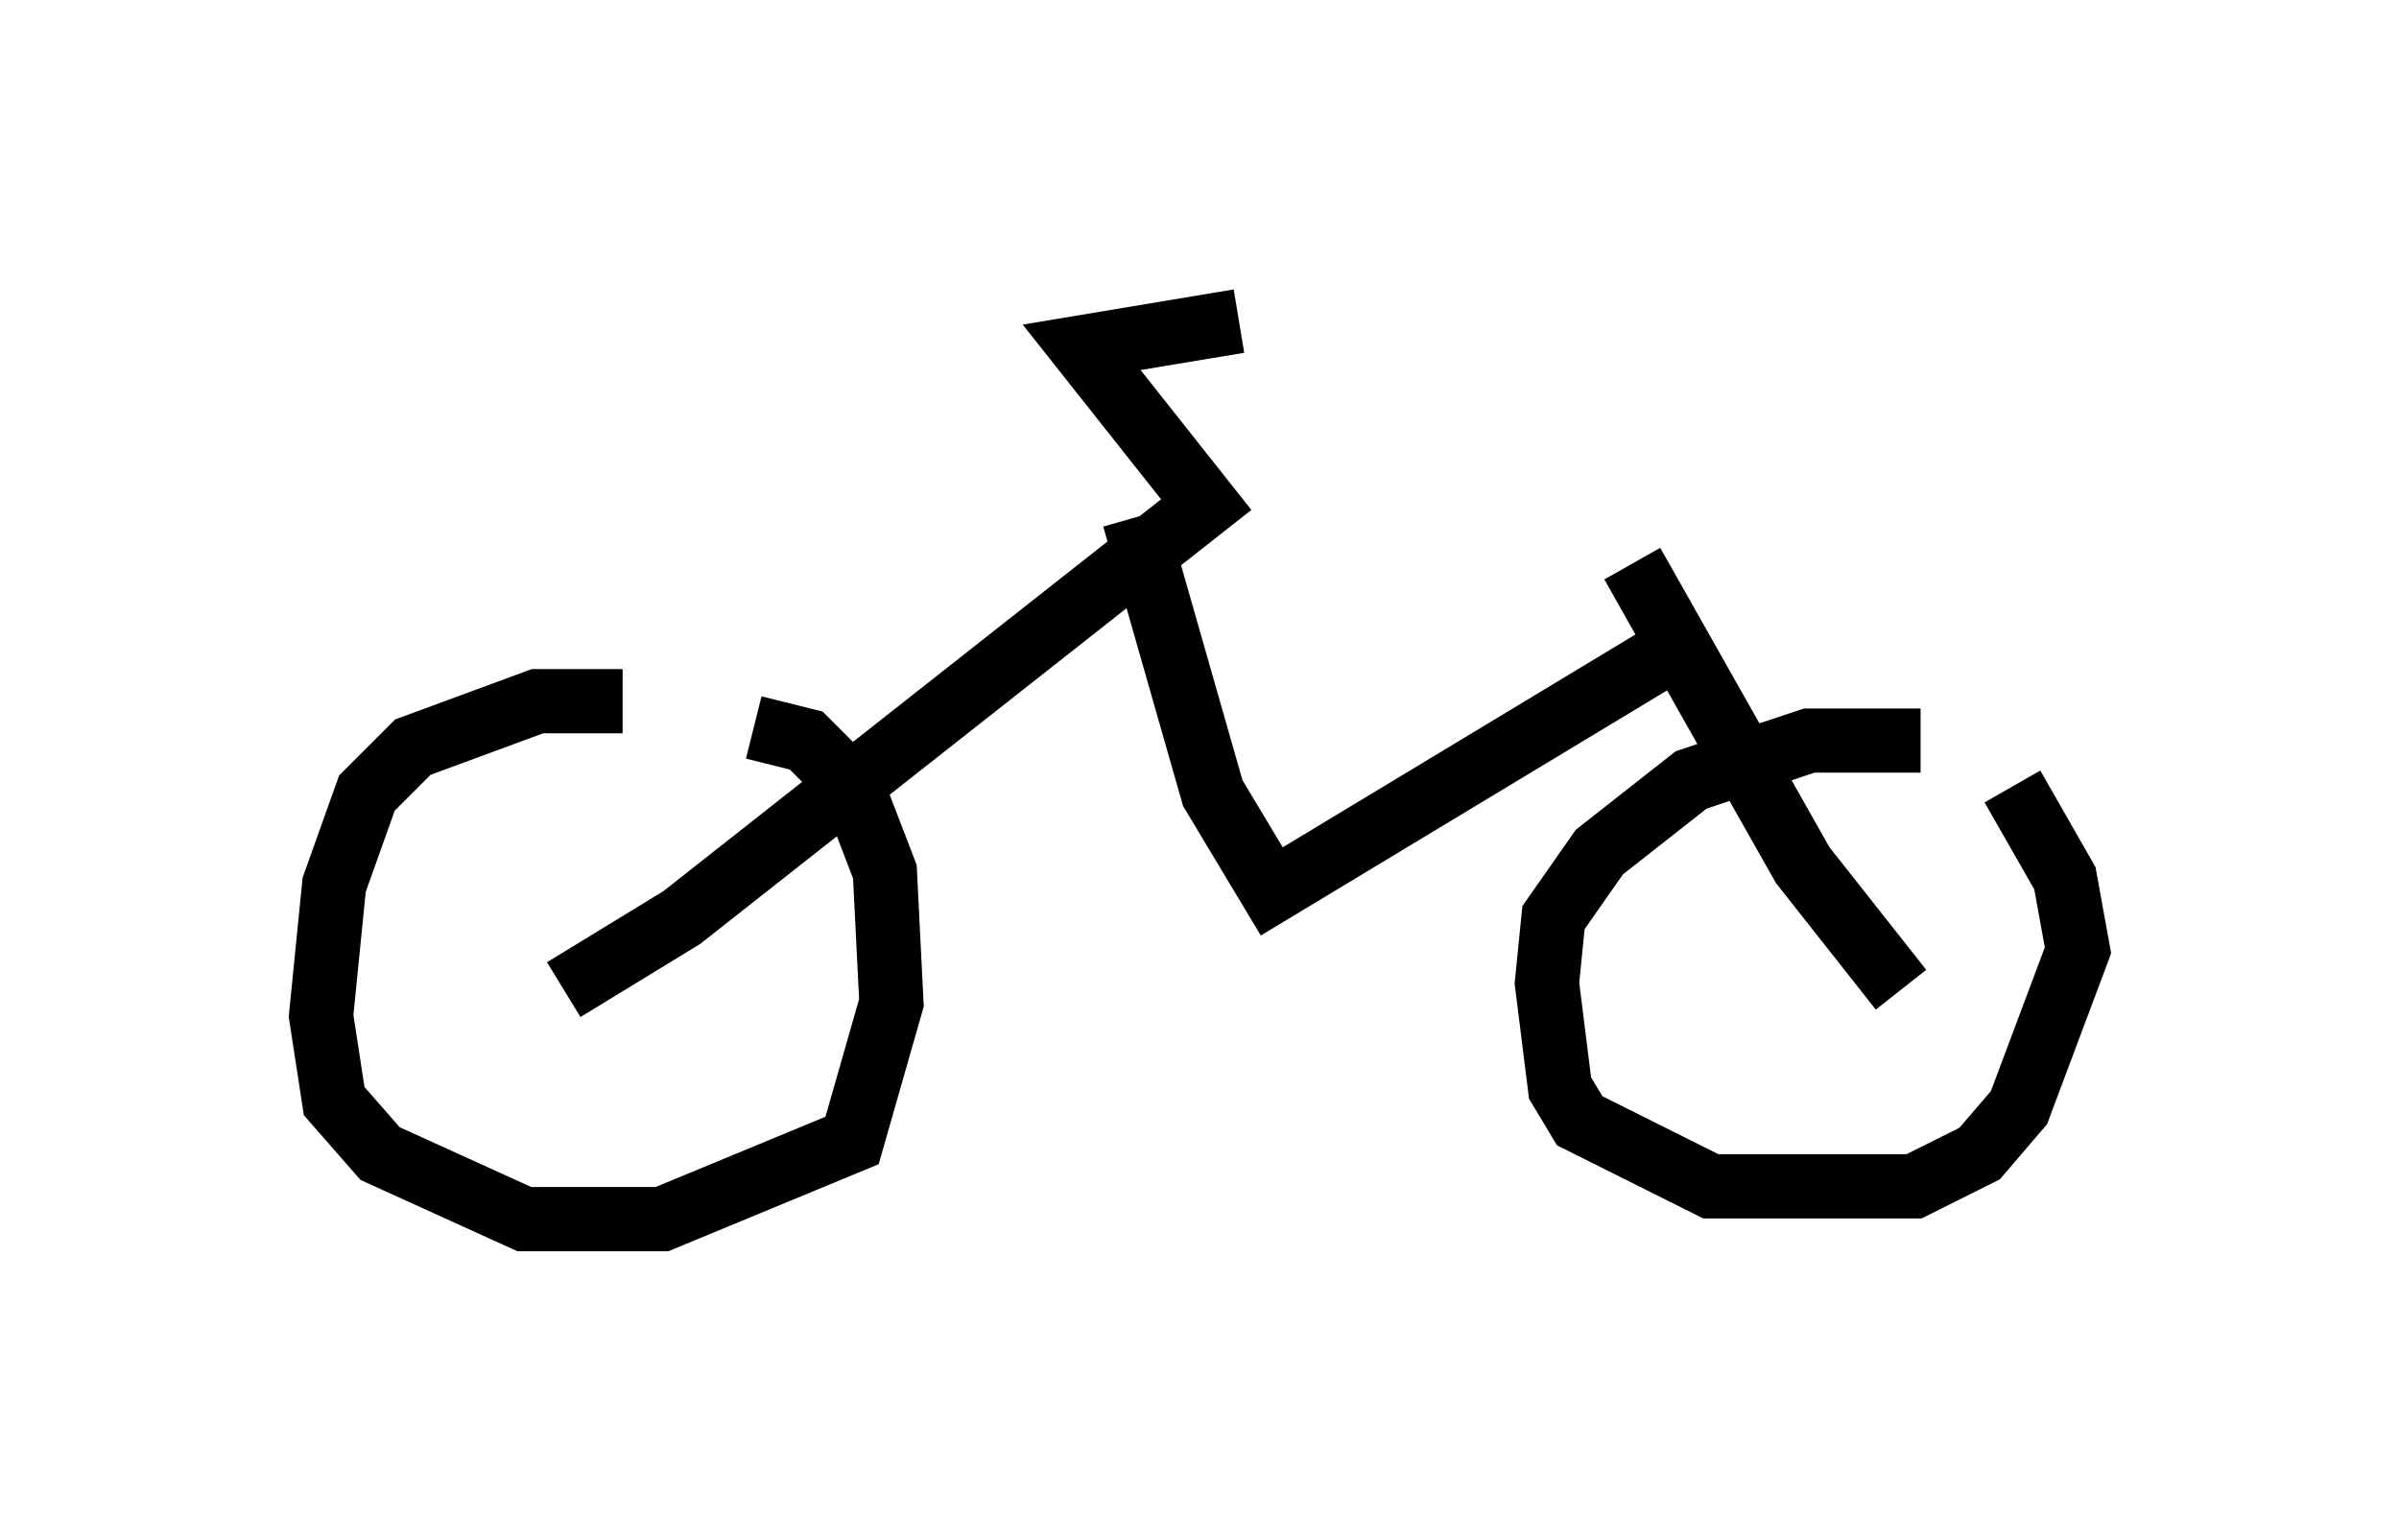 <?xml version="1.0" encoding="utf-8" ?>
<svg baseProfile="full" height="23.986" version="1.1" width="37.359" xmlns="http://www.w3.org/2000/svg" xmlns:ev="http://www.w3.org/2001/xml-events" xmlns:xlink="http://www.w3.org/1999/xlink"><defs /><rect fill="white" height="23.986" width="37.359" x="0" y="0" /><path d="M11.942, 11.227 m-2.246, -0.306 l-1.327, 0.0 -1.94, 0.715 l-0.715, 0.715 -0.51, 1.429 l-0.204, 2.042 0.204, 1.327 l0.715, 0.817 2.246, 1.021 l2.144, 0.0 2.96, -1.225 l0.613, -2.144 -0.102, -2.042 l-0.51, -1.327 -0.715, -0.715 l-0.817, -0.204 m18.171, 0.204 l-1.735, 0.0 -1.838, 0.613 l-1.429, 1.123 -0.715, 1.021 l-0.102, 1.021 0.204, 1.633 l0.306, 0.51 2.042, 1.021 l3.165, 0.0 1.021, -0.51 l0.613, -0.715 0.919, -2.45 l-0.204, -1.123 -0.817, -1.429 m-1.735, 3.165 l-1.531, -1.94 -2.654, -4.696 m-16.64, 6.635 l1.838, -1.123 8.167, -6.431 l-1.94, -2.45 2.45, -0.408 m-1.633, 3.063 l1.225, 4.288 0.919, 1.531 l5.921, -3.573 " fill="none" stroke="black" stroke-width="1" /></svg>